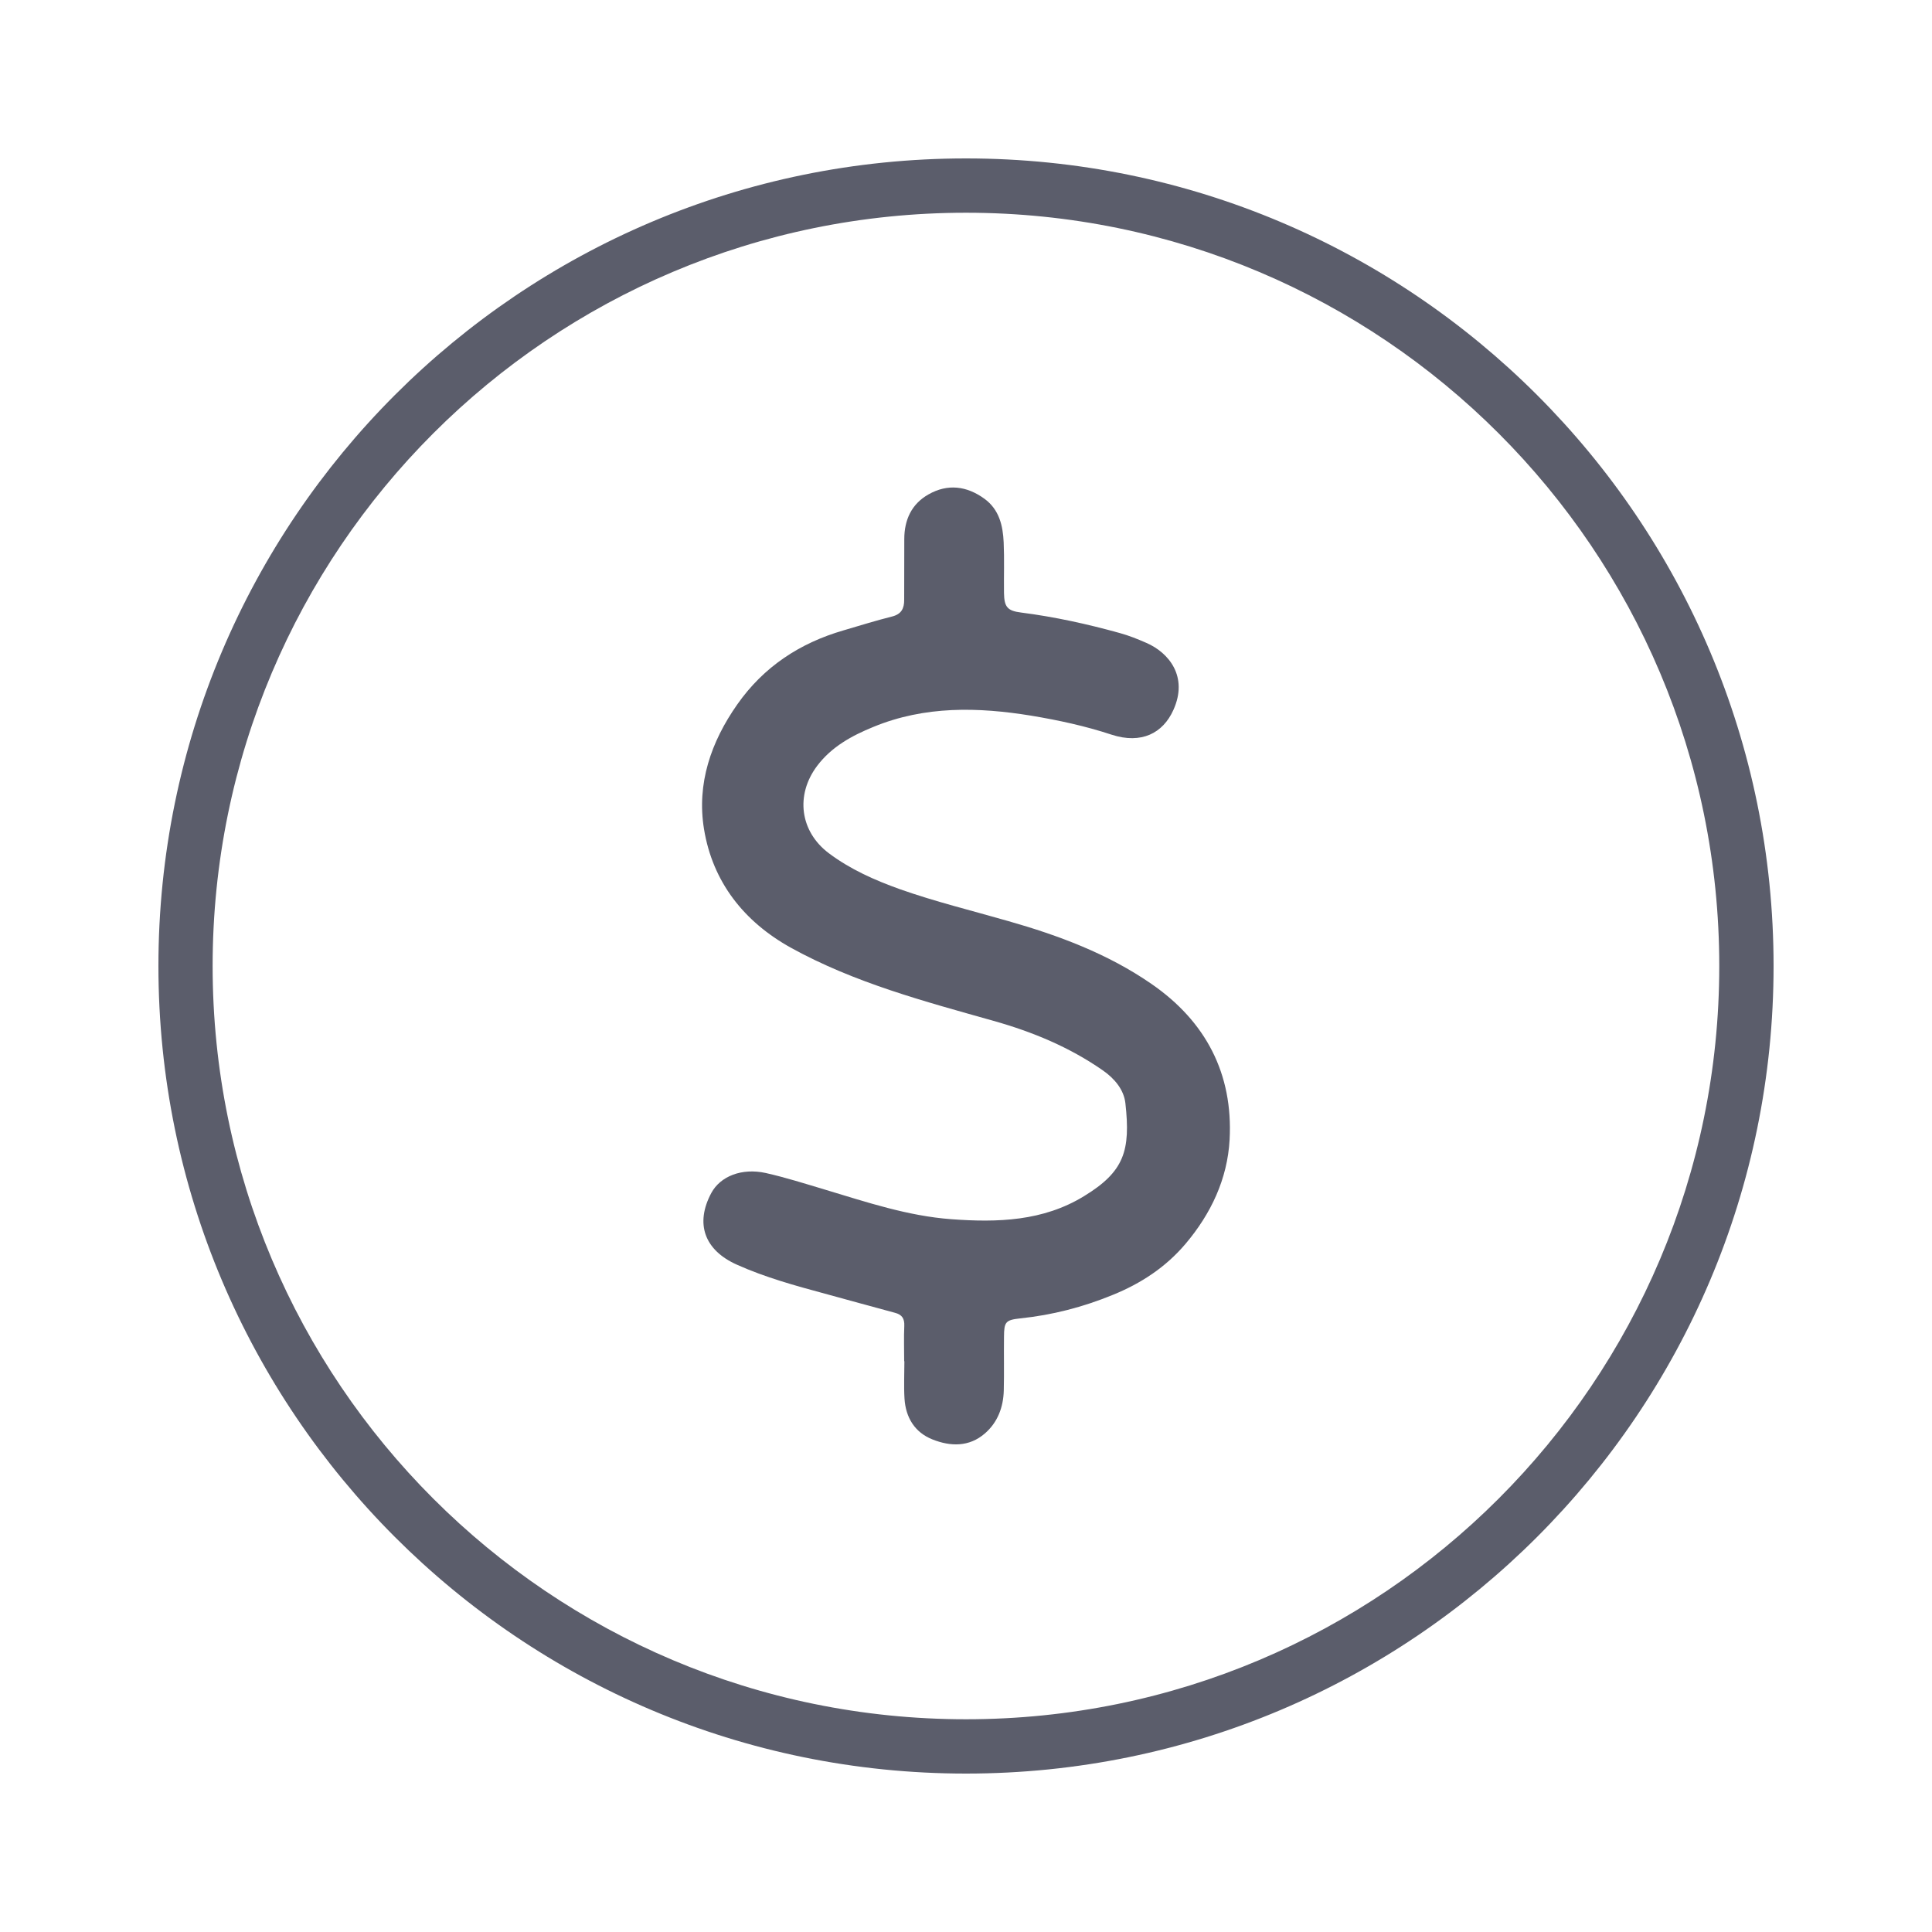 <svg width="18" height="18" viewBox="0 0 18 18" fill="none" xmlns="http://www.w3.org/2000/svg">
<path d="M8.424 12.682C8.424 12.572 8.42 12.463 8.425 12.353C8.428 12.285 8.404 12.248 8.338 12.231C8.12 12.173 7.904 12.112 7.686 12.053C7.408 11.978 7.129 11.901 6.866 11.783C6.561 11.647 6.475 11.399 6.627 11.115C6.711 10.959 6.911 10.879 7.136 10.929C7.322 10.971 7.504 11.029 7.688 11.084C8.074 11.2 8.457 11.329 8.863 11.359C9.294 11.391 9.719 11.378 10.1 11.144C10.476 10.915 10.534 10.719 10.485 10.278C10.471 10.152 10.383 10.048 10.277 9.974C9.966 9.757 9.622 9.614 9.256 9.511C8.611 9.329 7.961 9.157 7.369 8.83C6.934 8.589 6.64 8.22 6.559 7.724C6.49 7.301 6.624 6.912 6.869 6.563C7.115 6.212 7.452 5.991 7.859 5.873C8.009 5.829 8.159 5.782 8.311 5.744C8.398 5.722 8.425 5.669 8.424 5.587C8.424 5.399 8.424 5.211 8.425 5.023C8.425 4.843 8.493 4.695 8.651 4.606C8.829 4.505 9.007 4.527 9.172 4.647C9.309 4.747 9.344 4.896 9.351 5.053C9.358 5.209 9.352 5.366 9.354 5.523C9.356 5.655 9.385 5.691 9.514 5.707C9.826 5.747 10.131 5.814 10.433 5.898C10.517 5.921 10.599 5.954 10.679 5.989C10.89 6.08 11.073 6.304 10.932 6.615C10.835 6.831 10.634 6.935 10.357 6.845C10.112 6.764 9.861 6.71 9.609 6.668C9.112 6.587 8.617 6.575 8.138 6.772C7.937 6.854 7.747 6.957 7.612 7.137C7.409 7.408 7.453 7.748 7.723 7.95C7.923 8.1 8.149 8.2 8.383 8.284C8.714 8.401 9.055 8.484 9.392 8.581C9.863 8.715 10.322 8.886 10.728 9.167C11.234 9.516 11.489 10.004 11.456 10.618C11.436 10.983 11.283 11.308 11.045 11.589C10.86 11.807 10.631 11.957 10.368 12.064C10.09 12.178 9.805 12.252 9.506 12.283C9.368 12.298 9.355 12.316 9.354 12.455C9.352 12.622 9.356 12.788 9.352 12.954C9.348 13.111 9.295 13.252 9.176 13.355C9.029 13.483 8.854 13.477 8.688 13.411C8.523 13.346 8.438 13.207 8.427 13.03C8.42 12.914 8.426 12.798 8.426 12.682C8.425 12.682 8.425 12.682 8.424 12.682V12.682Z" fill="#5B5D6B"/>
<path d="M9 1.476C4.844 1.476 1.476 4.845 1.476 9C1.476 13.155 4.844 16.524 9 16.524C13.155 16.524 16.524 13.155 16.524 9C16.524 4.845 13.155 1.476 9 1.476ZM9 16.018C5.123 16.018 1.981 12.876 1.981 9C1.981 5.124 5.123 1.982 9 1.982C12.876 1.982 16.018 5.124 16.018 9C16.018 12.876 12.876 16.018 9 16.018Z" fill="#5B5D6B"/>
</svg>
